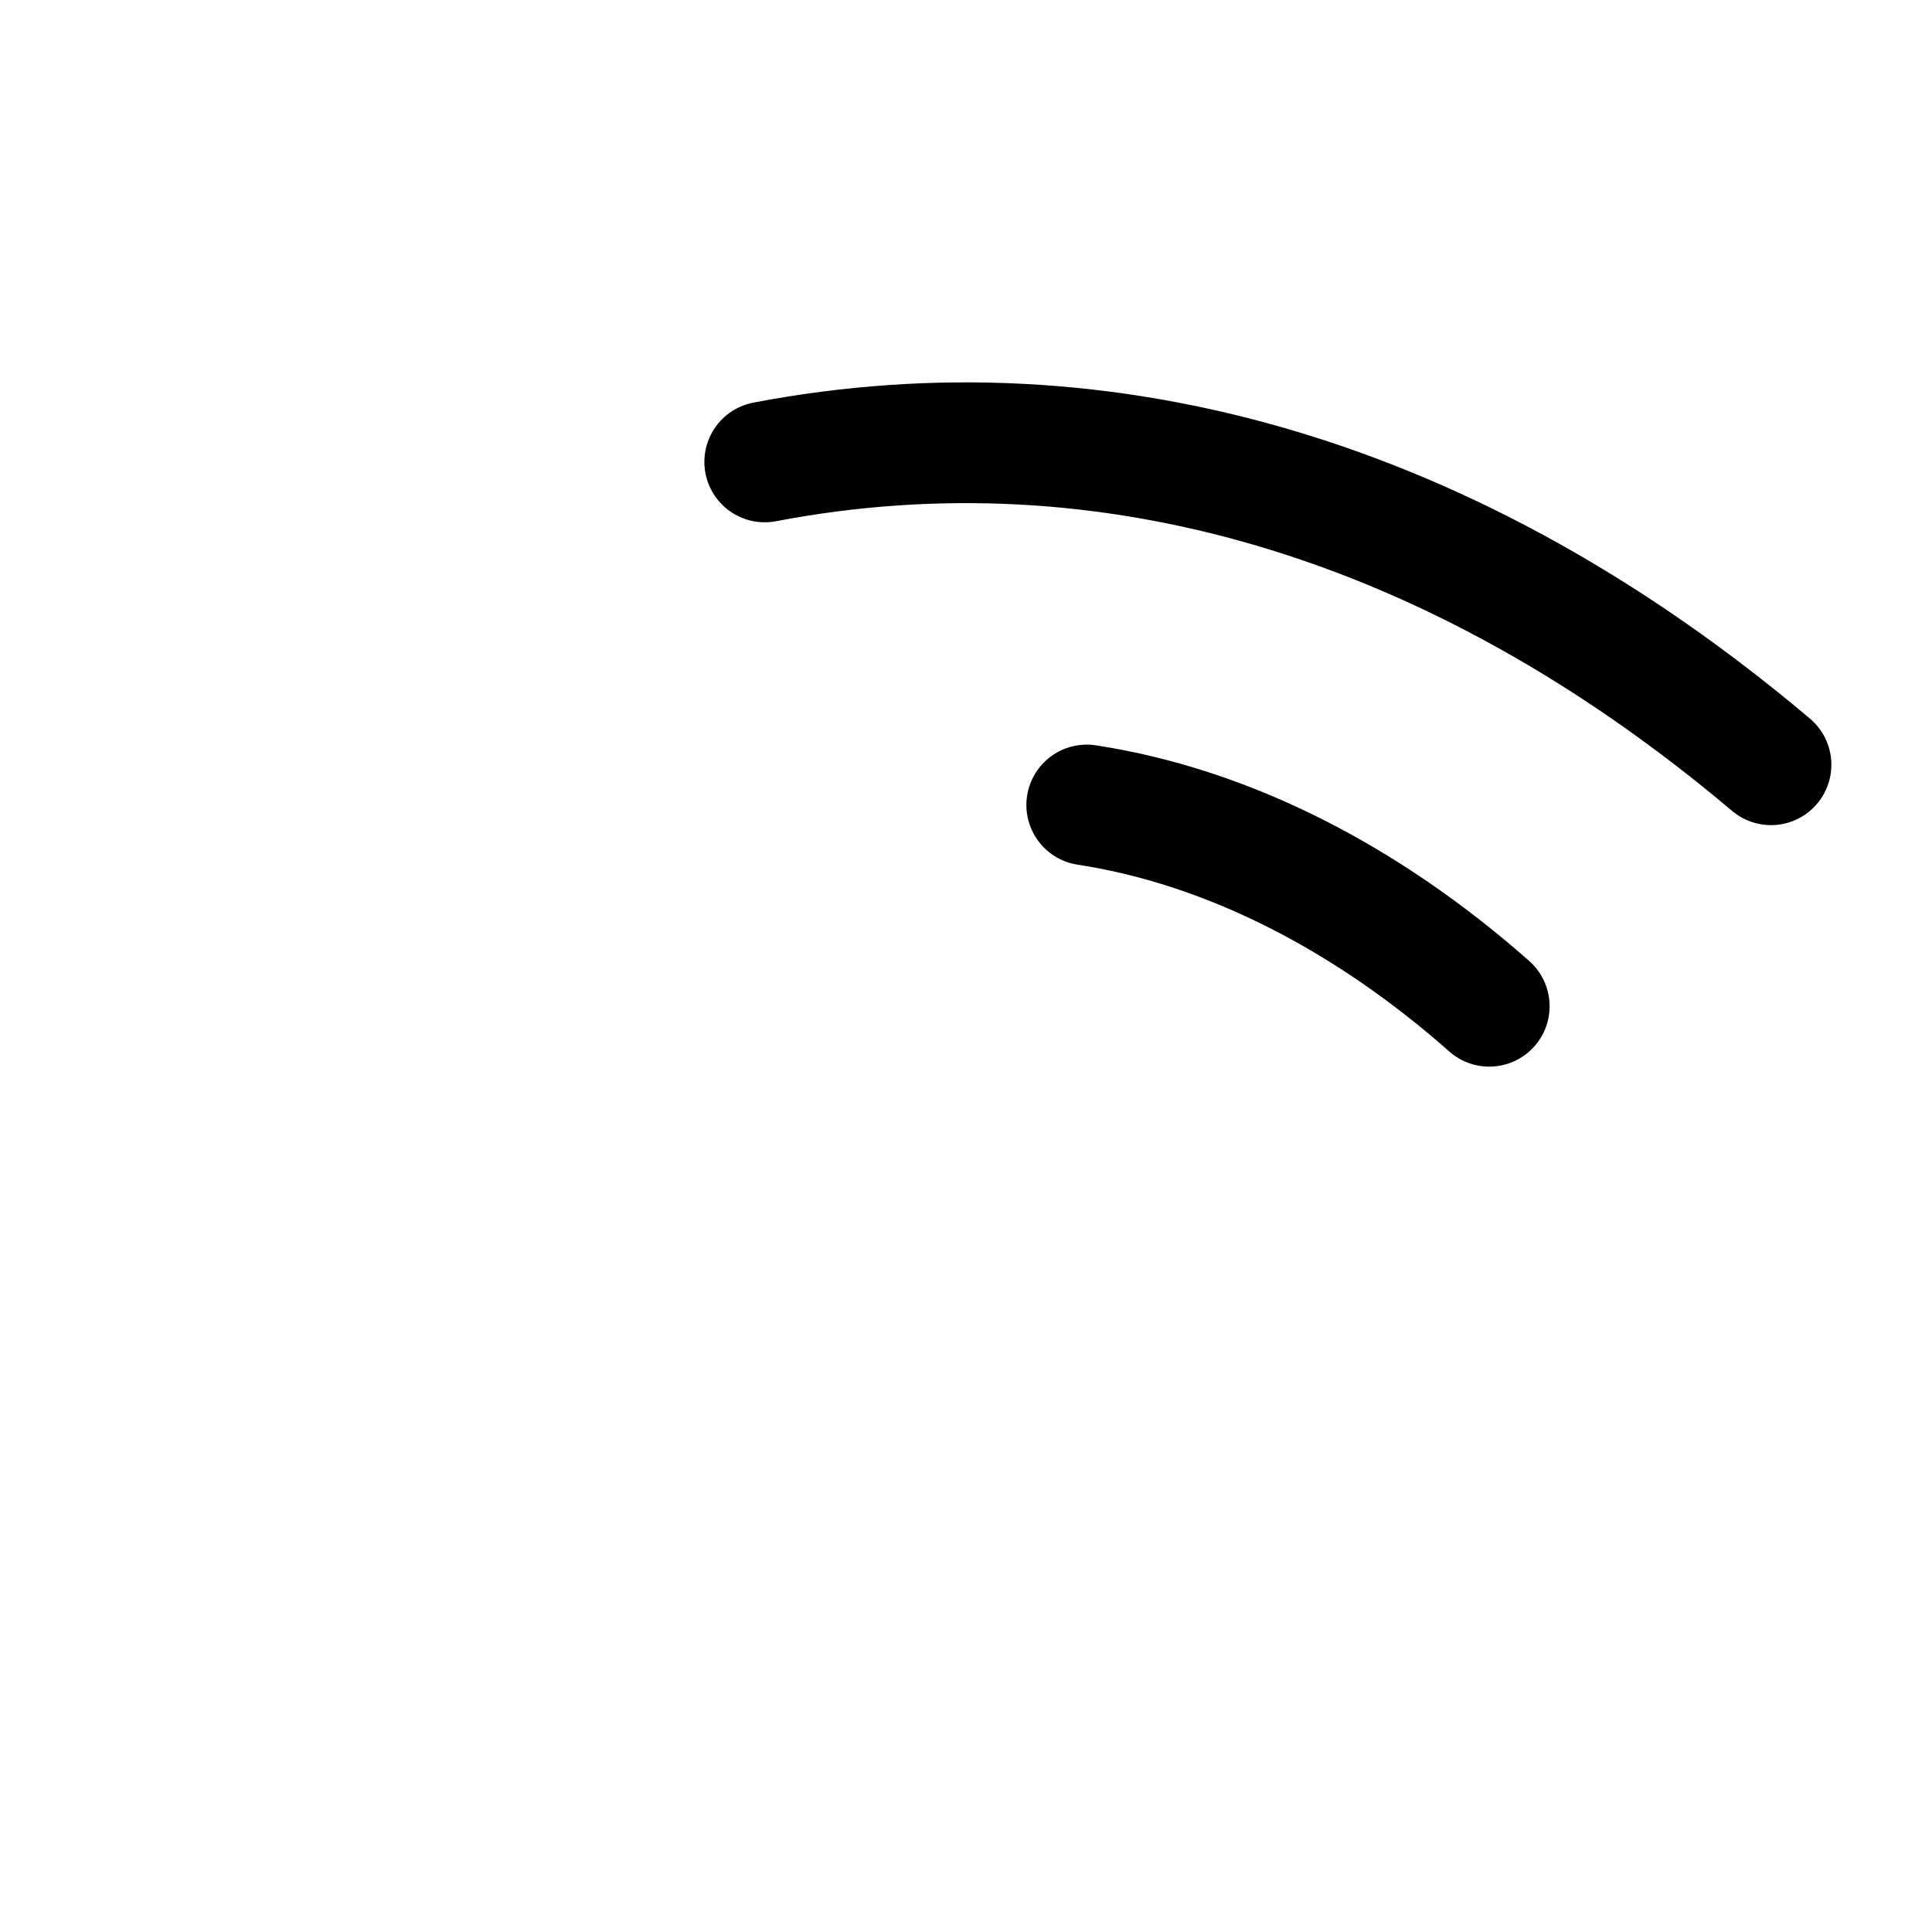 <svg width="24" height="24" viewBox="0 0 24 24" fill="none" xmlns="http://www.w3.org/2000/svg">
    <path d="M18.5 12.5C17.007 11.18 15.285 10.274 13.5 10" stroke="currentColor" stroke-width="1.5" stroke-linecap="round" stroke-linejoin="round"/>
    <path d="M22 9.5C18.072 6.183 13.736 4.929 9.5 5.738" stroke="currentColor" stroke-width="1.5" stroke-linecap="round" stroke-linejoin="round"/>
    <path class="pr-icon-duotone-secondary-stroke" d="M14.5 14.593C12.502 13.569 10.129 13.871 8.5 15.5M10 10C8.427 10.354 7 11 5.5 12.5M6.5 6.5C4.961 7.163 3.5 8 2 9.5M2 2L22 22" stroke-width="1.5" stroke-linecap="round"/>
    <path class="pr-icon-duotone-secondary-stroke" d="M12 18.5H12.012" stroke-width="2" stroke-linecap="round" stroke-linejoin="round"/>
</svg>
